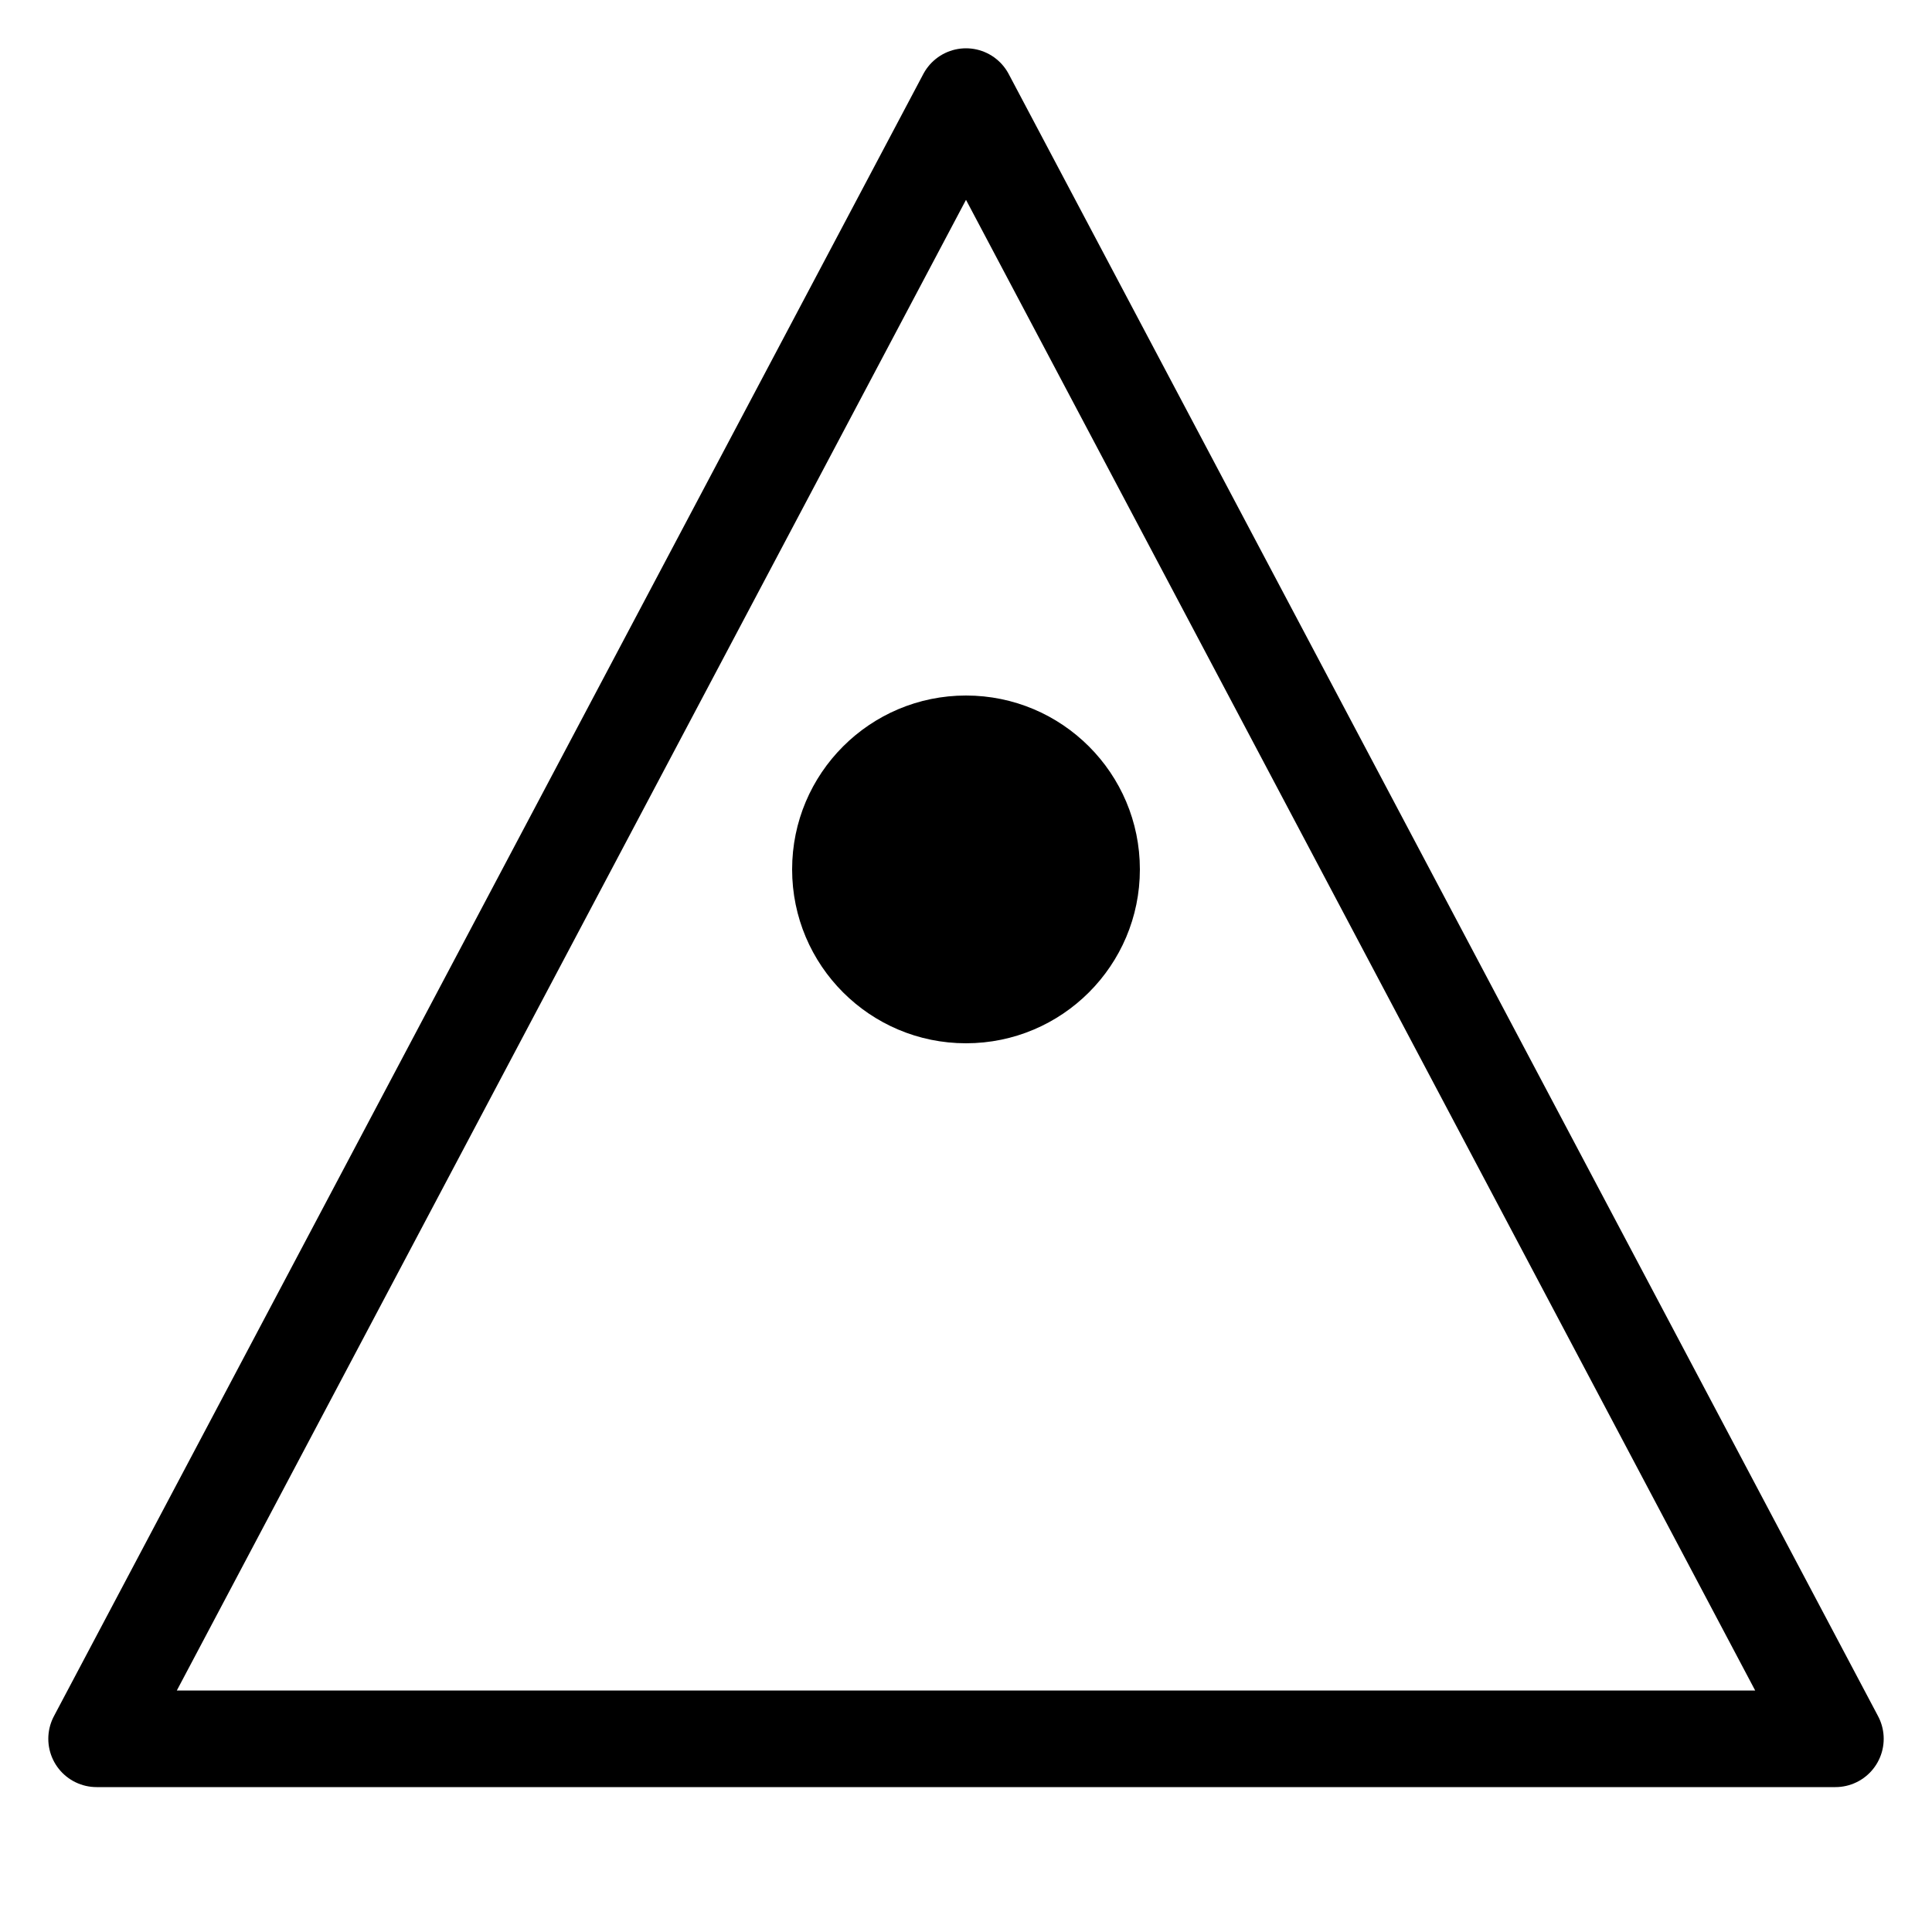 <svg xmlns="http://www.w3.org/2000/svg" viewBox="0 0 100 100">
    <g transform="rotate(0,50,50)">
        <path d="M50,5 L95,90 M50,5 L5,90 L95,90 Z" stroke="currentColor" fill="none"
            stroke-width="5"
            stroke-linejoin="round" stroke-linecap="round" />
        <circle cx="50" cy="45" r="9" fill="currentColor" />
    </g>
</svg>